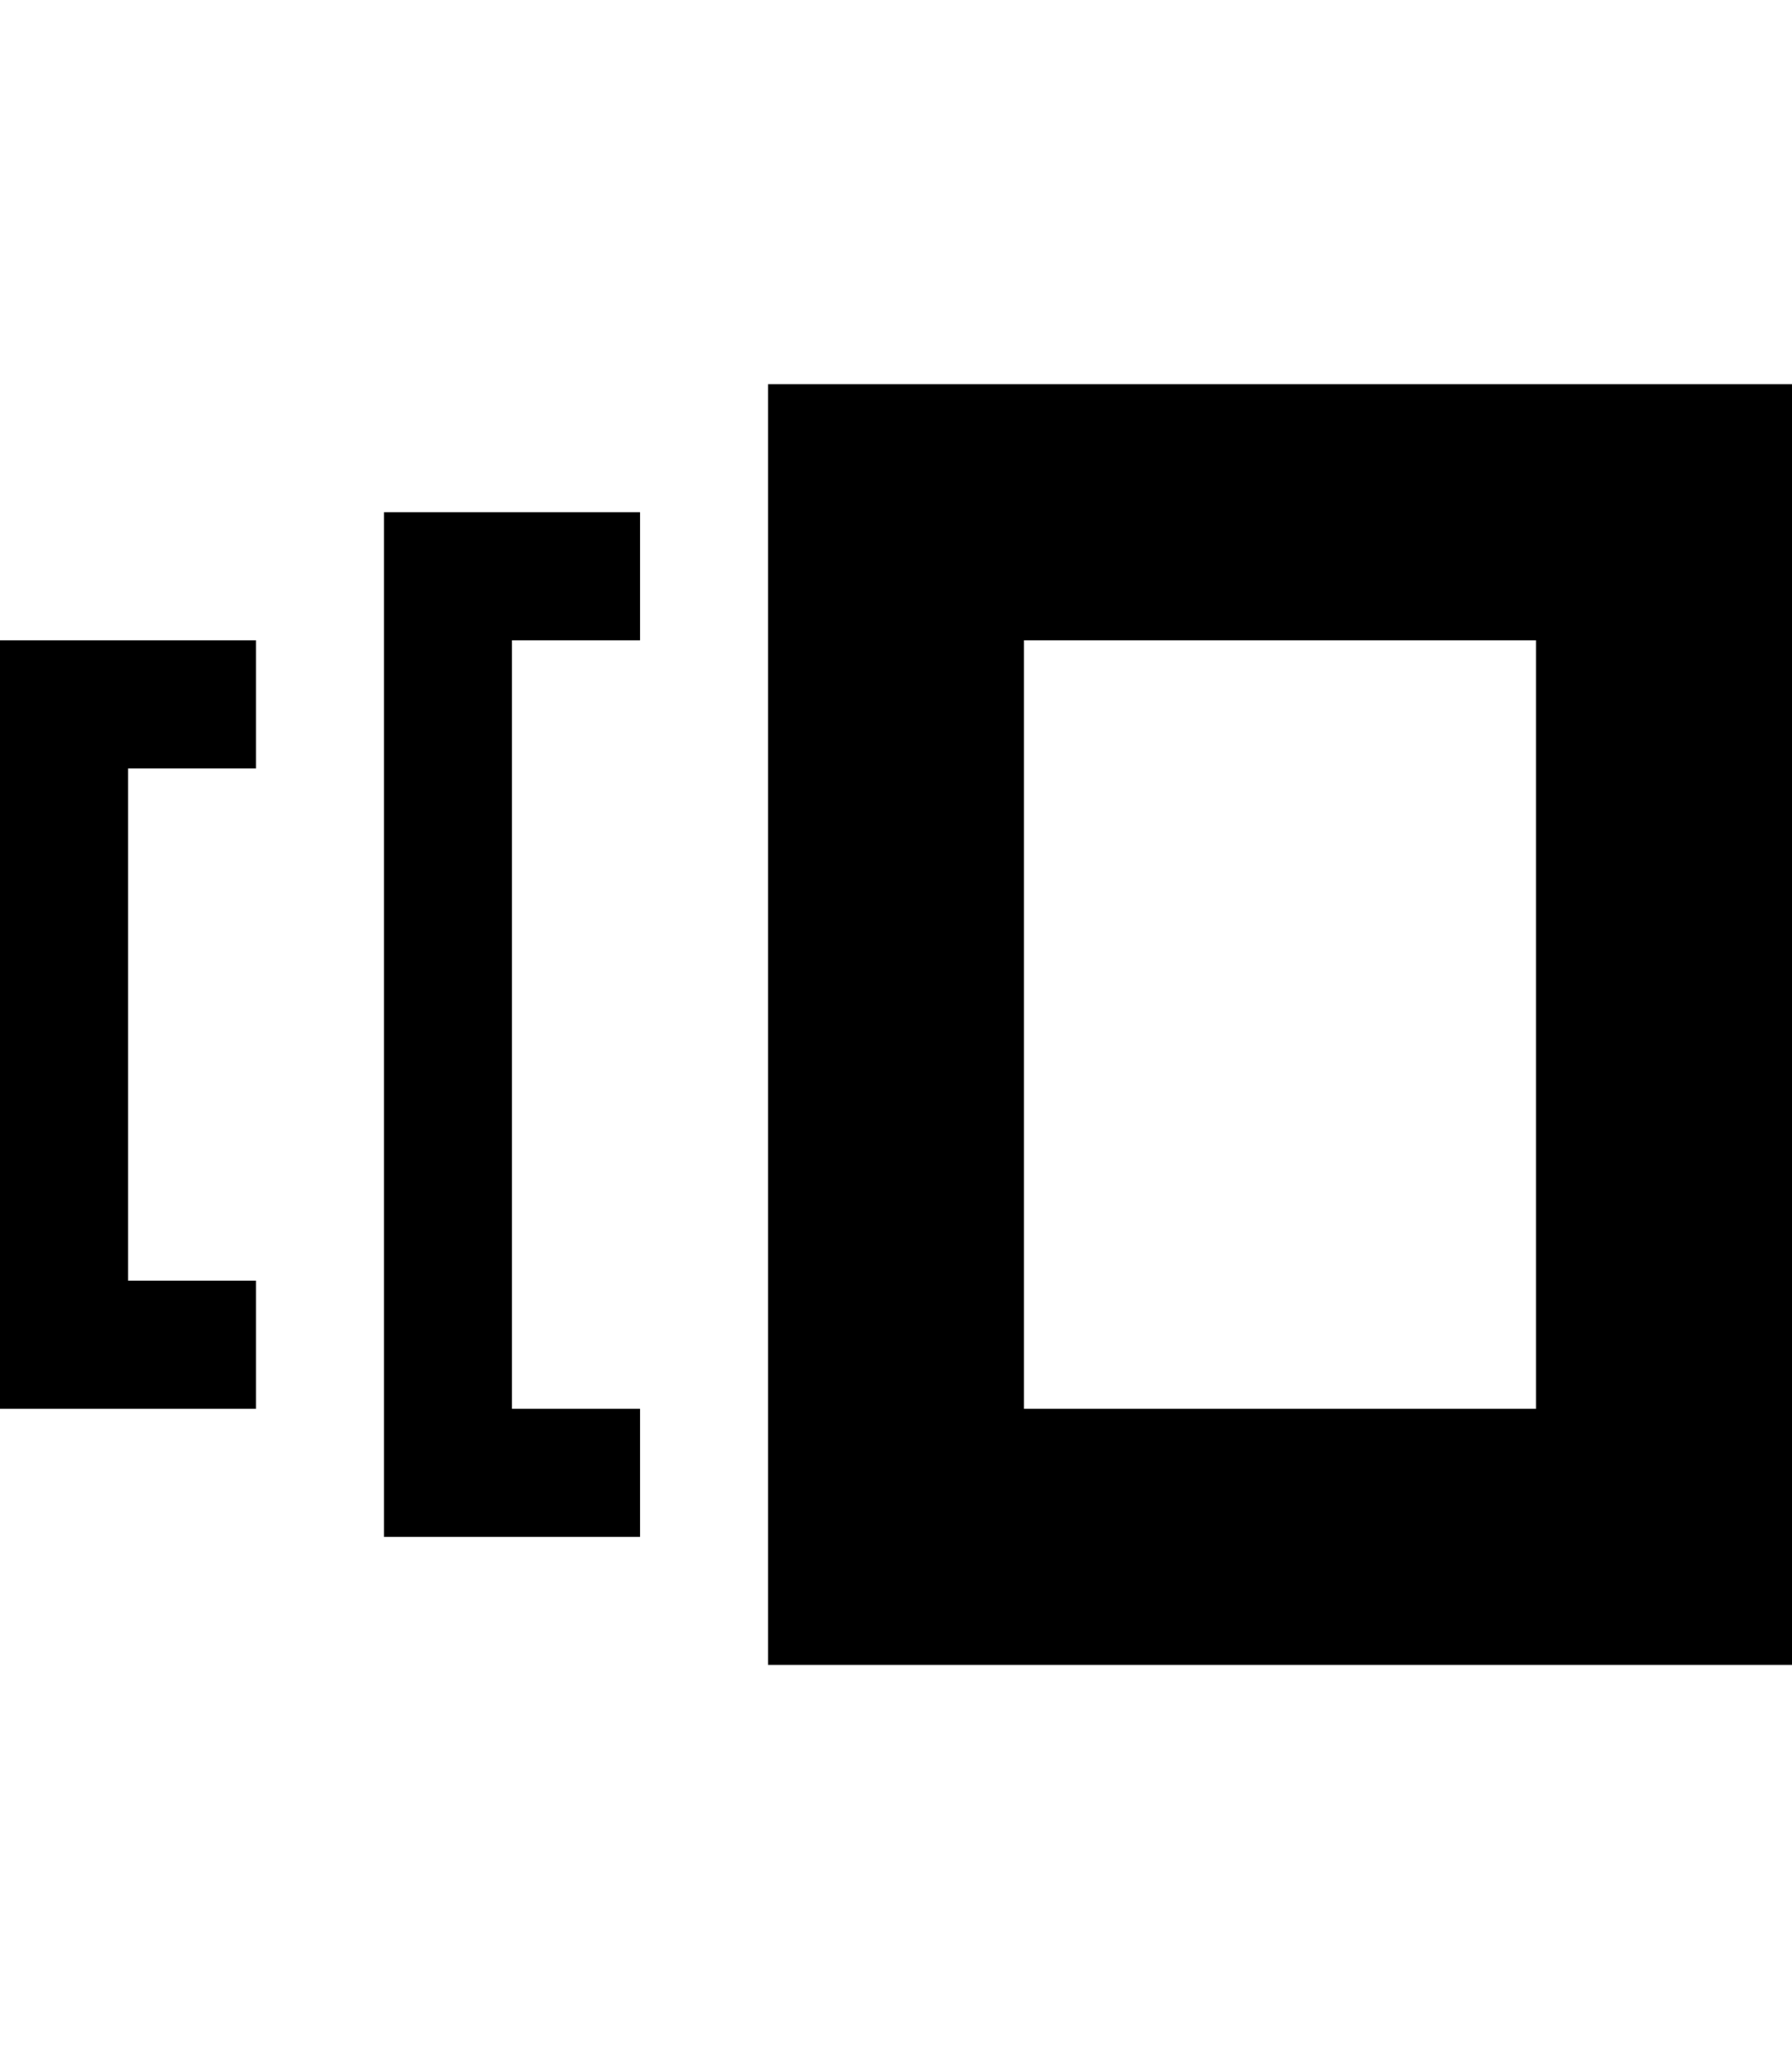 <?xml version="1.0" encoding="utf-8"?>
<!-- Generated by IcoMoon.io -->
<!DOCTYPE svg PUBLIC "-//W3C//DTD SVG 1.1//EN" "http://www.w3.org/Graphics/SVG/1.1/DTD/svg11.dtd">
<svg version="1.1" xmlns="http://www.w3.org/2000/svg" xmlns:xlink="http://www.w3.org/1999/xlink" width="28" height="32" viewBox="0 0 28 32">
<g id="icomoon-ignore">
</g>
<path d="M0 22h4v-2h-2v-8h2v-2h-4v12zM12 6v20h16v-20h-16zM24 22h-8v-12h8v12zM6 24h4v-2h-2v-12h2v-2h-4v16z" fill="#000000"></path>
</svg>
